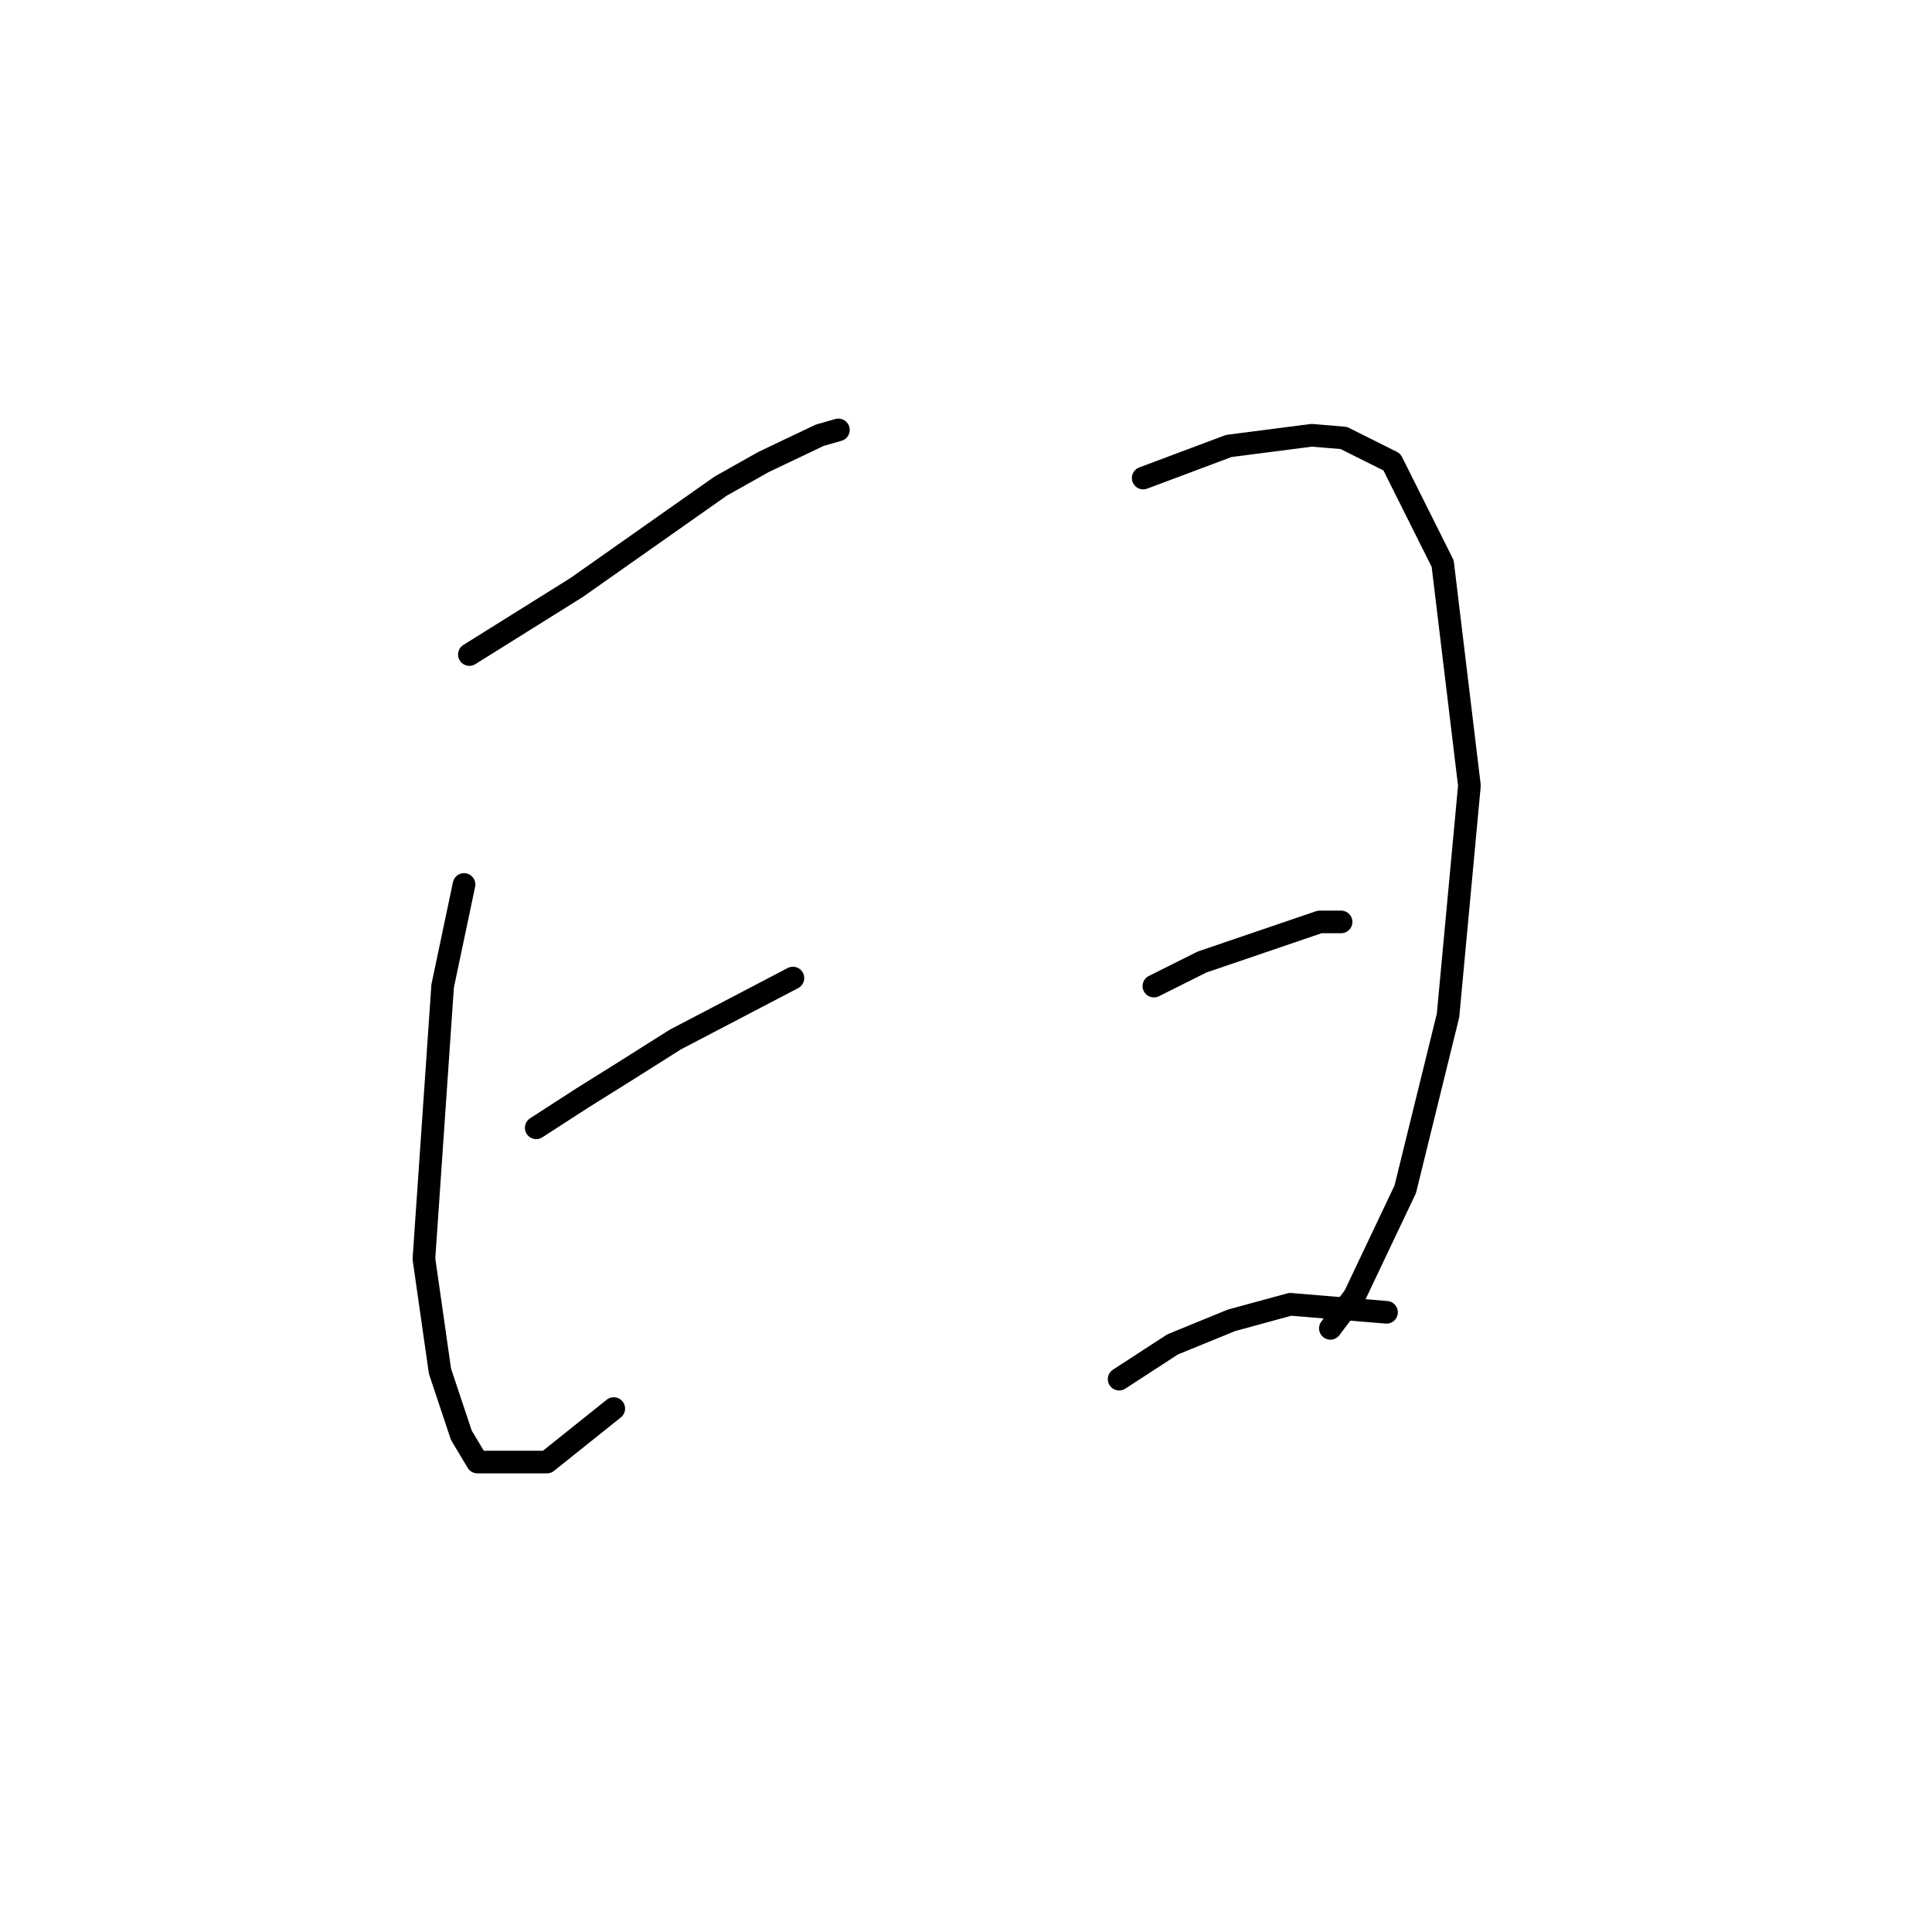 <?xml version="1.0" standalone="no"?>
    <svg width="256" height="256" xmlns="http://www.w3.org/2000/svg" version="1.1">
    <polyline stroke="black" stroke-width="3" stroke-linecap="round" fill="transparent" stroke-linejoin="round" points="62.195 86.729 76.368 77.871 95.5 64.407 101.169 61.219 108.609 57.676 111.09 56.967 111.09 56.967 " />
        <polyline stroke="black" stroke-width="3" stroke-linecap="round" fill="transparent" stroke-linejoin="round" points="61.487 117.199 58.652 130.662 56.172 166.802 58.298 181.682 61.133 190.186 63.258 193.729 72.47 193.729 81.328 186.643 81.328 186.643 " />
        <polyline stroke="black" stroke-width="3" stroke-linecap="round" fill="transparent" stroke-linejoin="round" points="71.053 149.441 77.076 145.543 82.745 142 89.477 137.749 105.066 129.599 105.066 129.599 " />
        <polyline stroke="black" stroke-width="3" stroke-linecap="round" fill="transparent" stroke-linejoin="round" points="151.48 63.344 162.818 59.093 173.802 57.676 178.053 58.03 184.431 61.219 191.162 74.682 194.706 104.09 191.871 134.56 186.202 157.59 179.47 171.762 176.282 176.013 176.282 176.013 " />
        <polyline stroke="black" stroke-width="3" stroke-linecap="round" fill="transparent" stroke-linejoin="round" points="152.898 130.662 159.275 127.474 174.864 122.159 177.699 122.159 177.699 122.159 " />
        <polyline stroke="black" stroke-width="3" stroke-linecap="round" fill="transparent" stroke-linejoin="round" points="148.292 182.745 155.378 178.139 163.172 174.951 170.967 172.825 183.722 173.888 183.722 173.888 " />
        </svg>